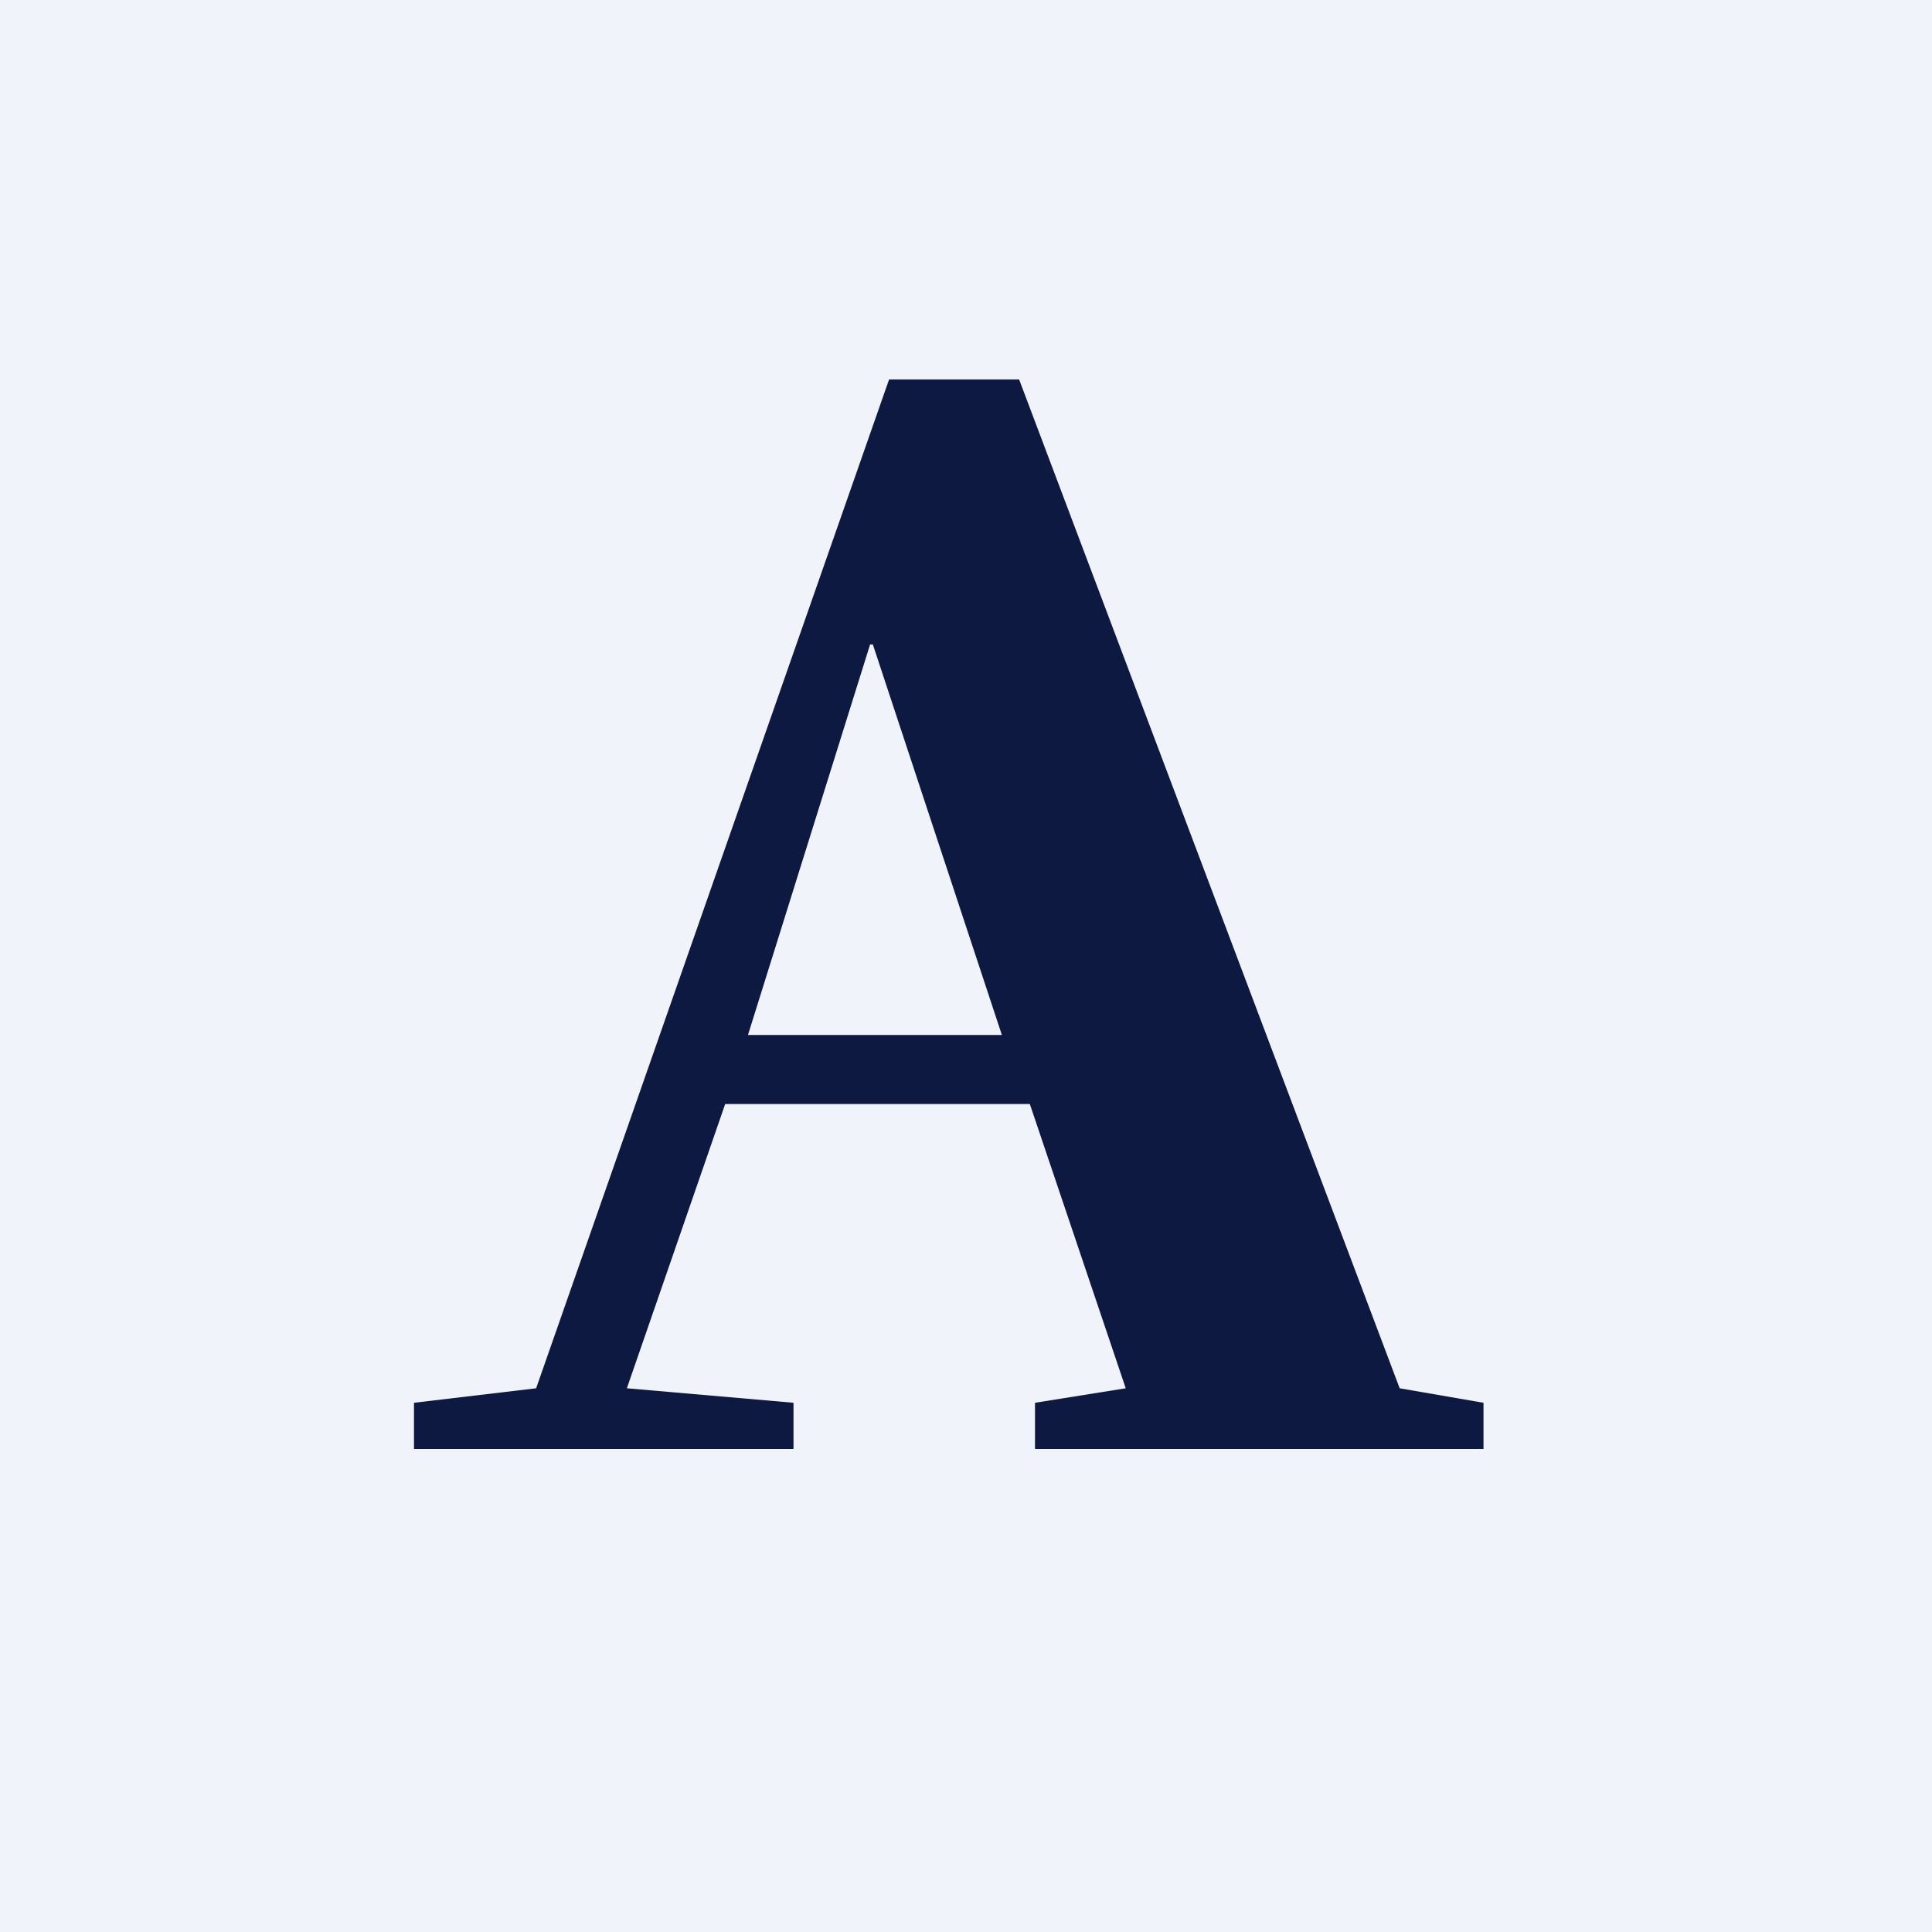 <?xml version='1.0' encoding='utf-8'?>
<!-- by TradeStack -->
<svg width="56" height="56" viewBox="0 0 56 56" xmlns="http://www.w3.org/2000/svg"><path fill="#F0F3FA" d="M0 0h56v56H0z" /><path d="m40.57 40.24 2.43.42V42H30v-1.34l2.63-.42L29.85 32h-8.83l-2.85 8.24 4.83.42V42H12v-1.34l3.54-.42L25.77 11h3.77l11.03 29.24ZM25.22 18.68 21.68 30h7.36L25.3 18.68h-.08Z" fill="#0D1940" /></svg>
